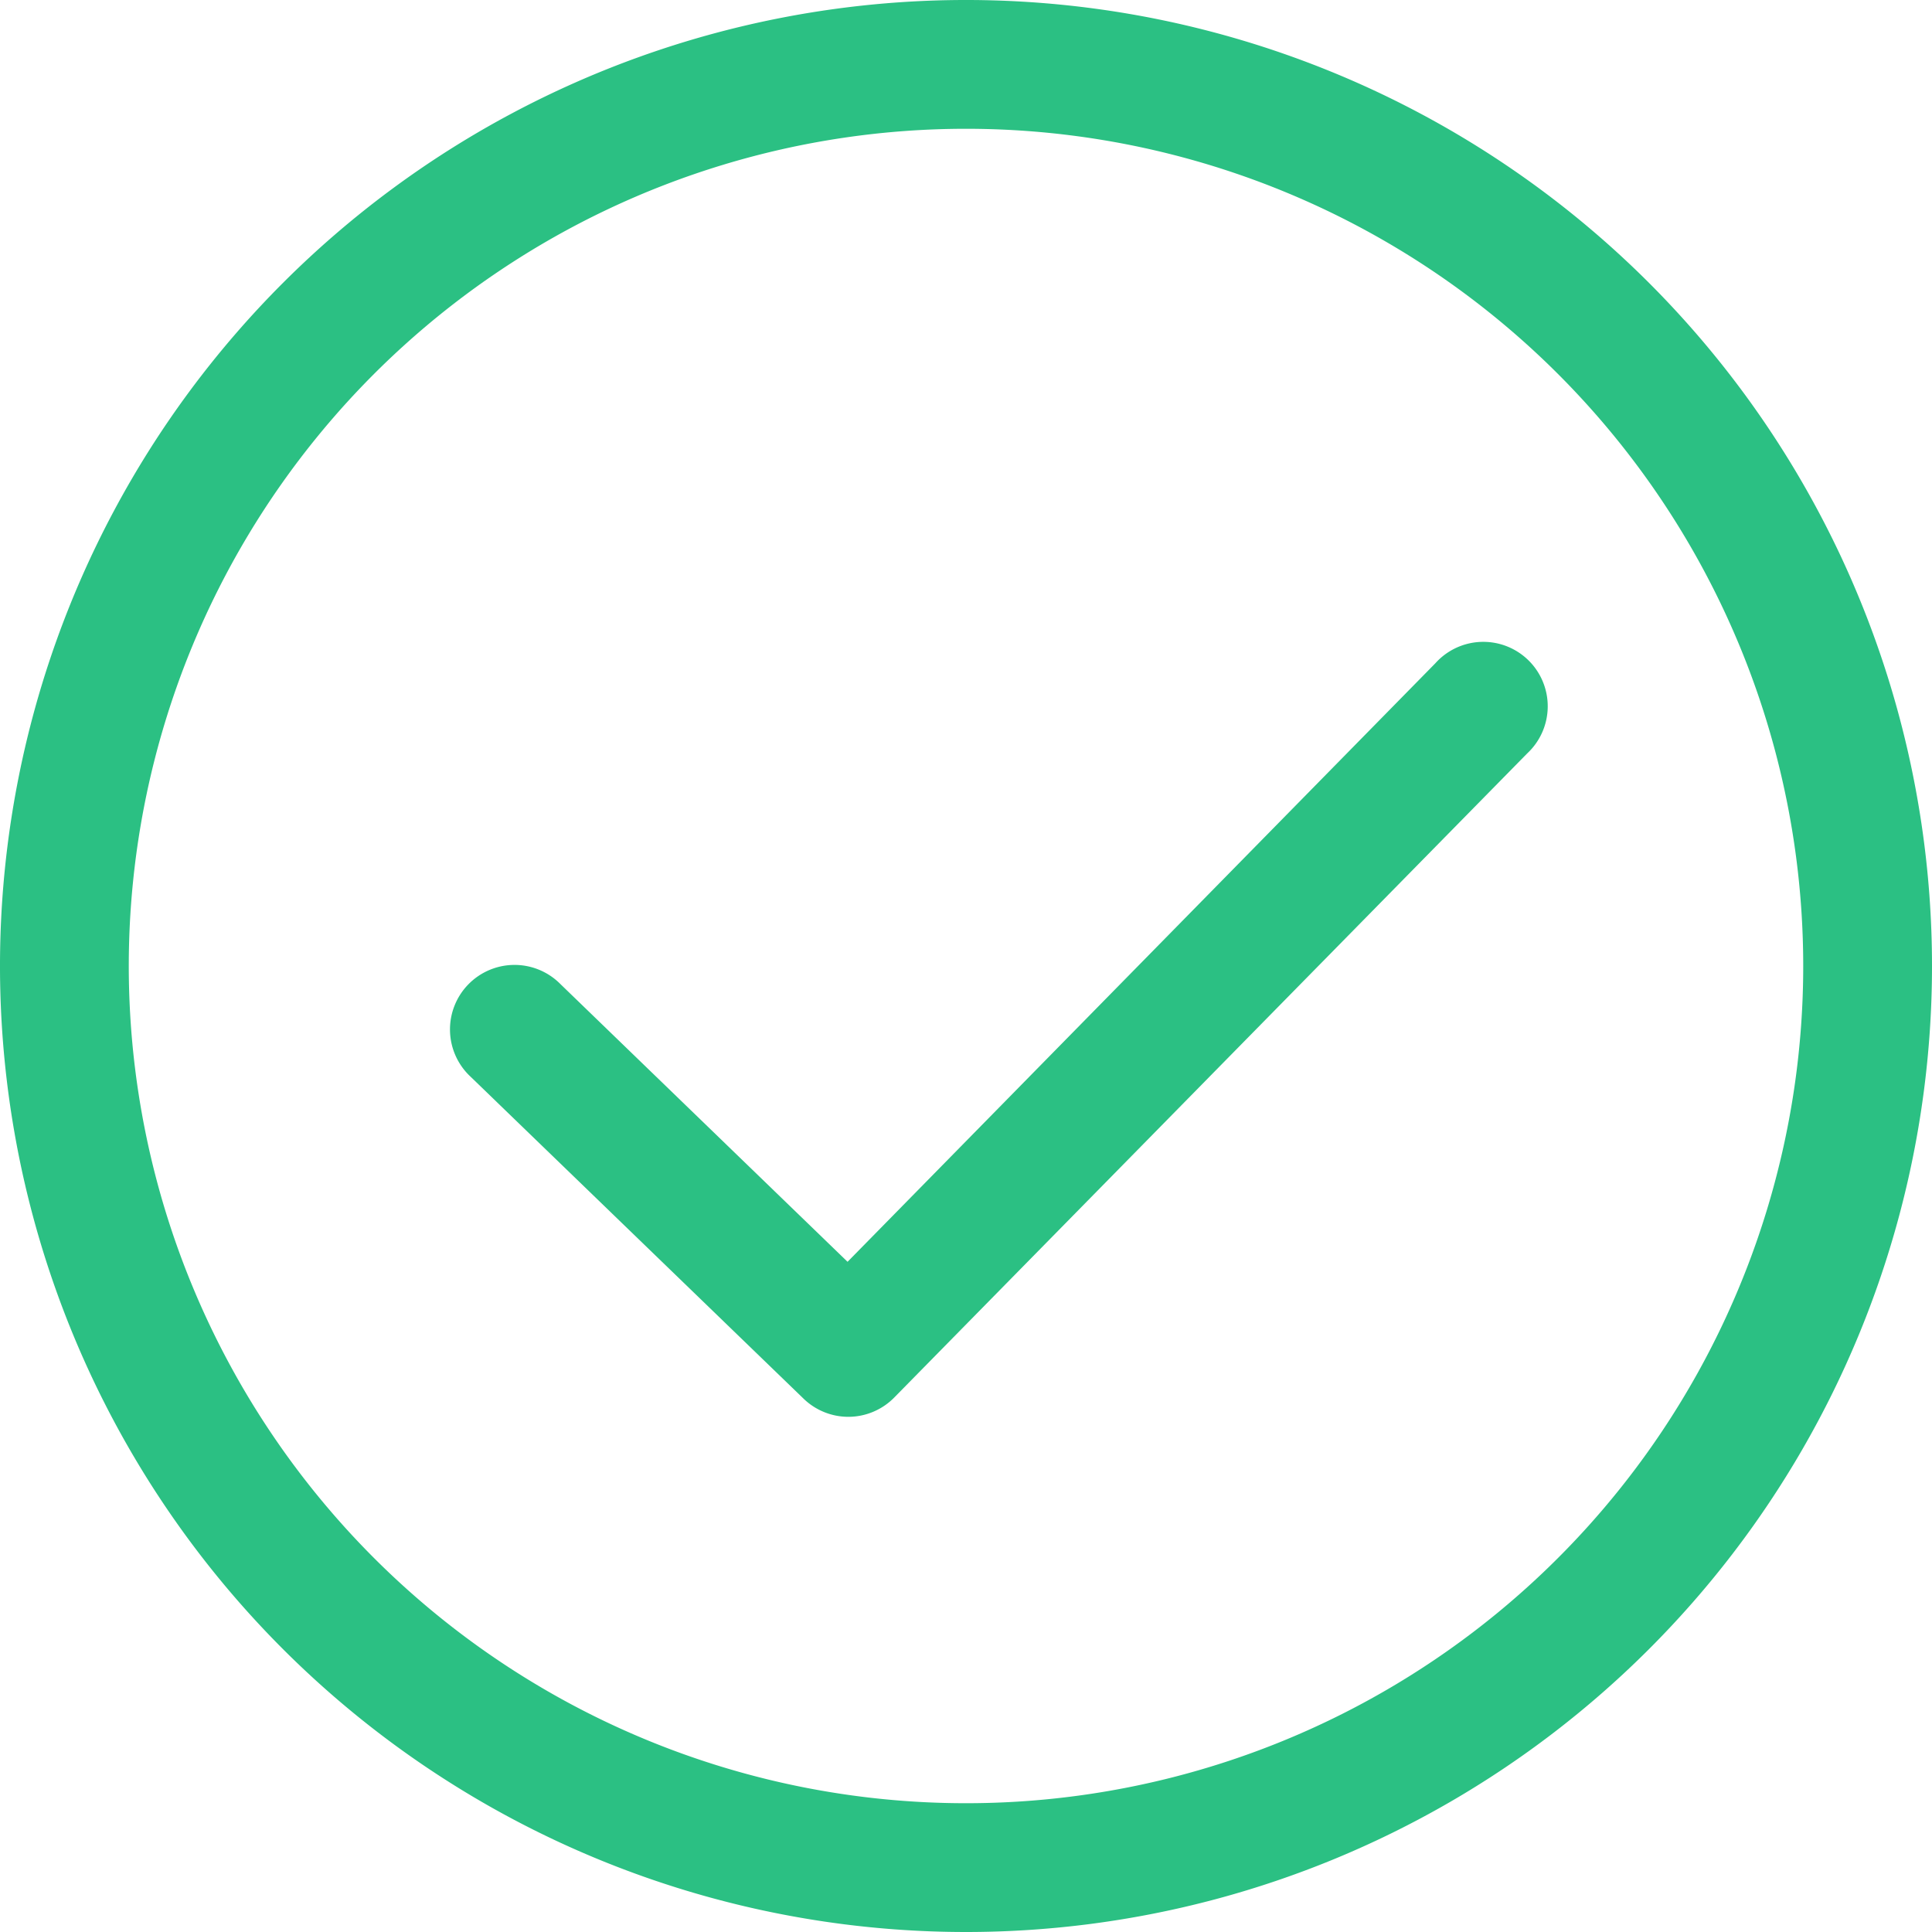 <svg id="approved" xmlns="http://www.w3.org/2000/svg" width="33.65" height="33.65" viewBox="0 0 33.65 33.65">
  <path id="Path_175" data-name="Path 175" d="M16.825,33.65A16.825,16.825,0,1,1,33.65,16.825,16.825,16.825,0,0,1,16.825,33.65Zm0-31.407A14.582,14.582,0,1,0,31.407,16.825,14.582,14.582,0,0,0,16.825,2.243Z" fill="#2bc083"/>
  <path id="Path_176" data-name="Path 176" d="M13.923,23.464a1.122,1.122,0,0,1-.778-.315l-5.8-5.608a1.124,1.124,0,1,1,1.565-1.613l5,4.836L24.147,10.34a1.122,1.122,0,1,1,1.6,1.57L14.724,23.127A1.122,1.122,0,0,1,13.923,23.464Z" transform="translate(0.852 1.213)" fill="#2bc083"/>
</svg>
